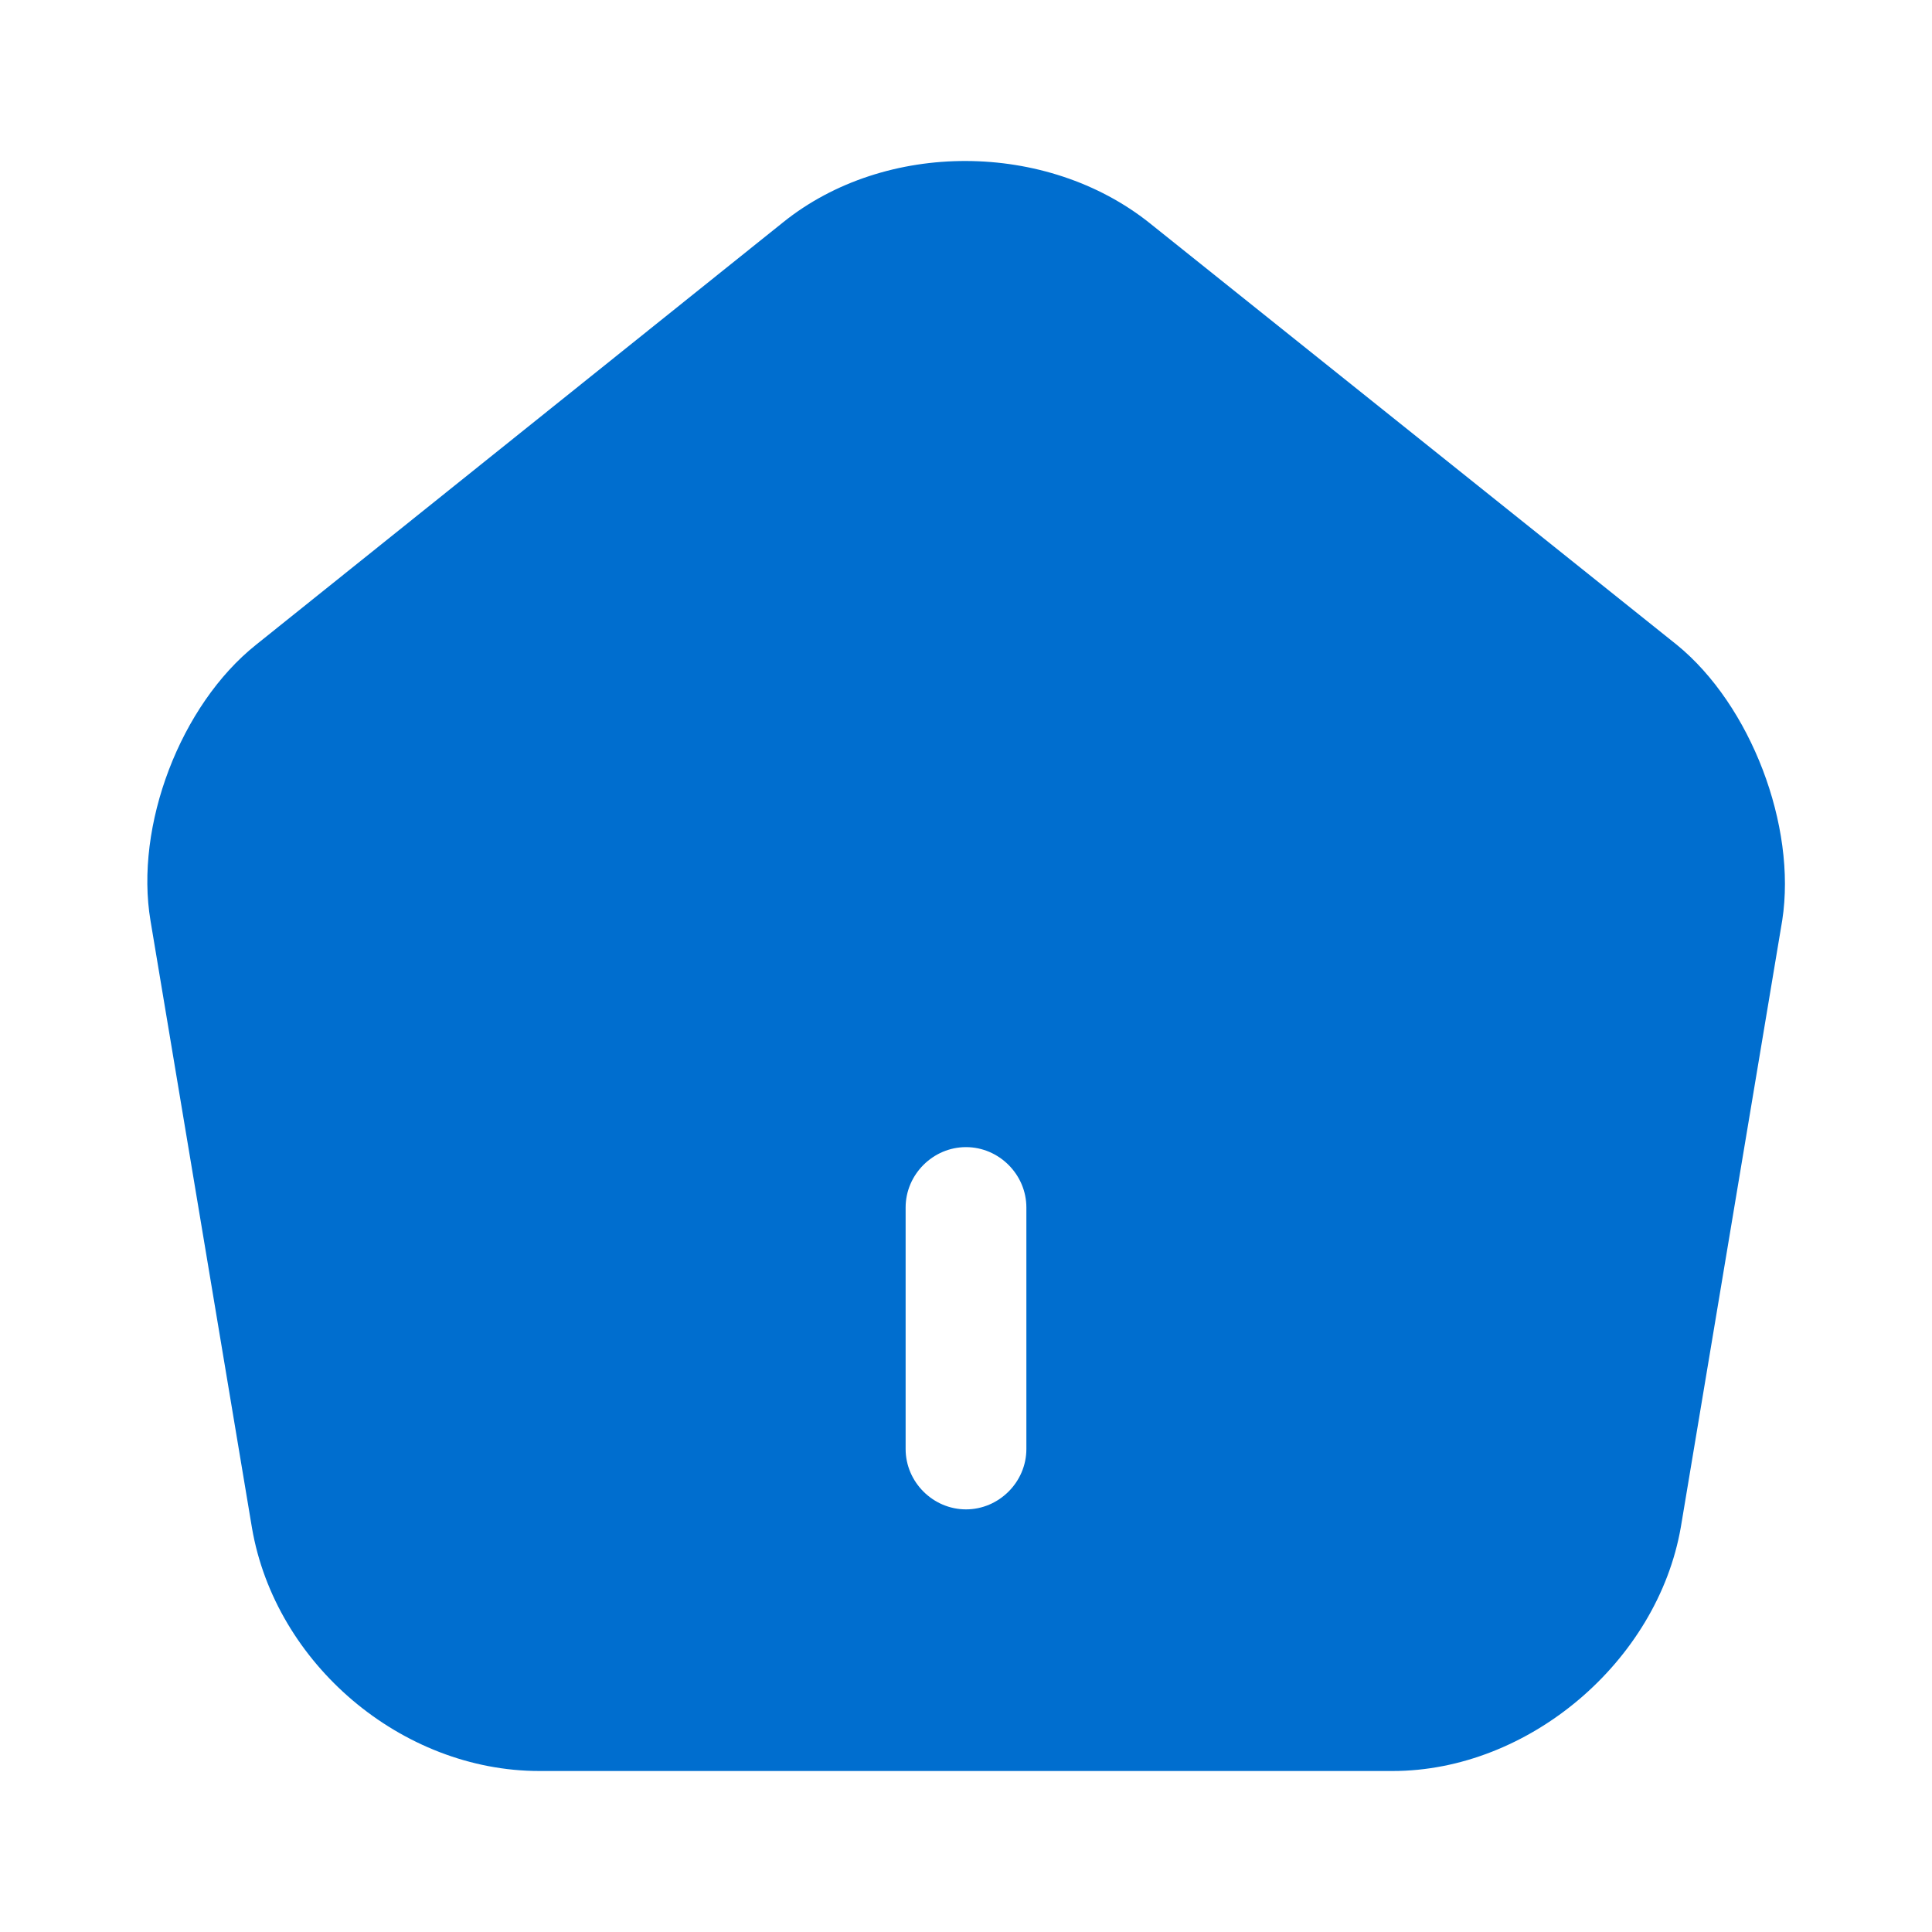 <svg width="36" height="36" viewBox="0 0 36 36" fill="none" xmlns="http://www.w3.org/2000/svg">
<path d="M31.245 12.015L21.42 4.155C19.5 2.625 16.5 2.61 14.595 4.14L4.77 12.015C3.36 13.14 2.505 15.39 2.805 17.16L4.695 28.47C5.13 31.005 7.485 33 10.05 33H25.95C28.485 33 30.885 30.96 31.32 28.455L33.21 17.145C33.48 15.39 32.625 13.14 31.245 12.015ZM19.125 27C19.125 27.615 18.615 28.125 18 28.125C17.385 28.125 16.875 27.615 16.875 27V22.5C16.875 21.885 17.385 21.375 18 21.375C18.615 21.375 19.125 21.885 19.125 22.5V27Z" fill="#006ECF"/>
</svg>
